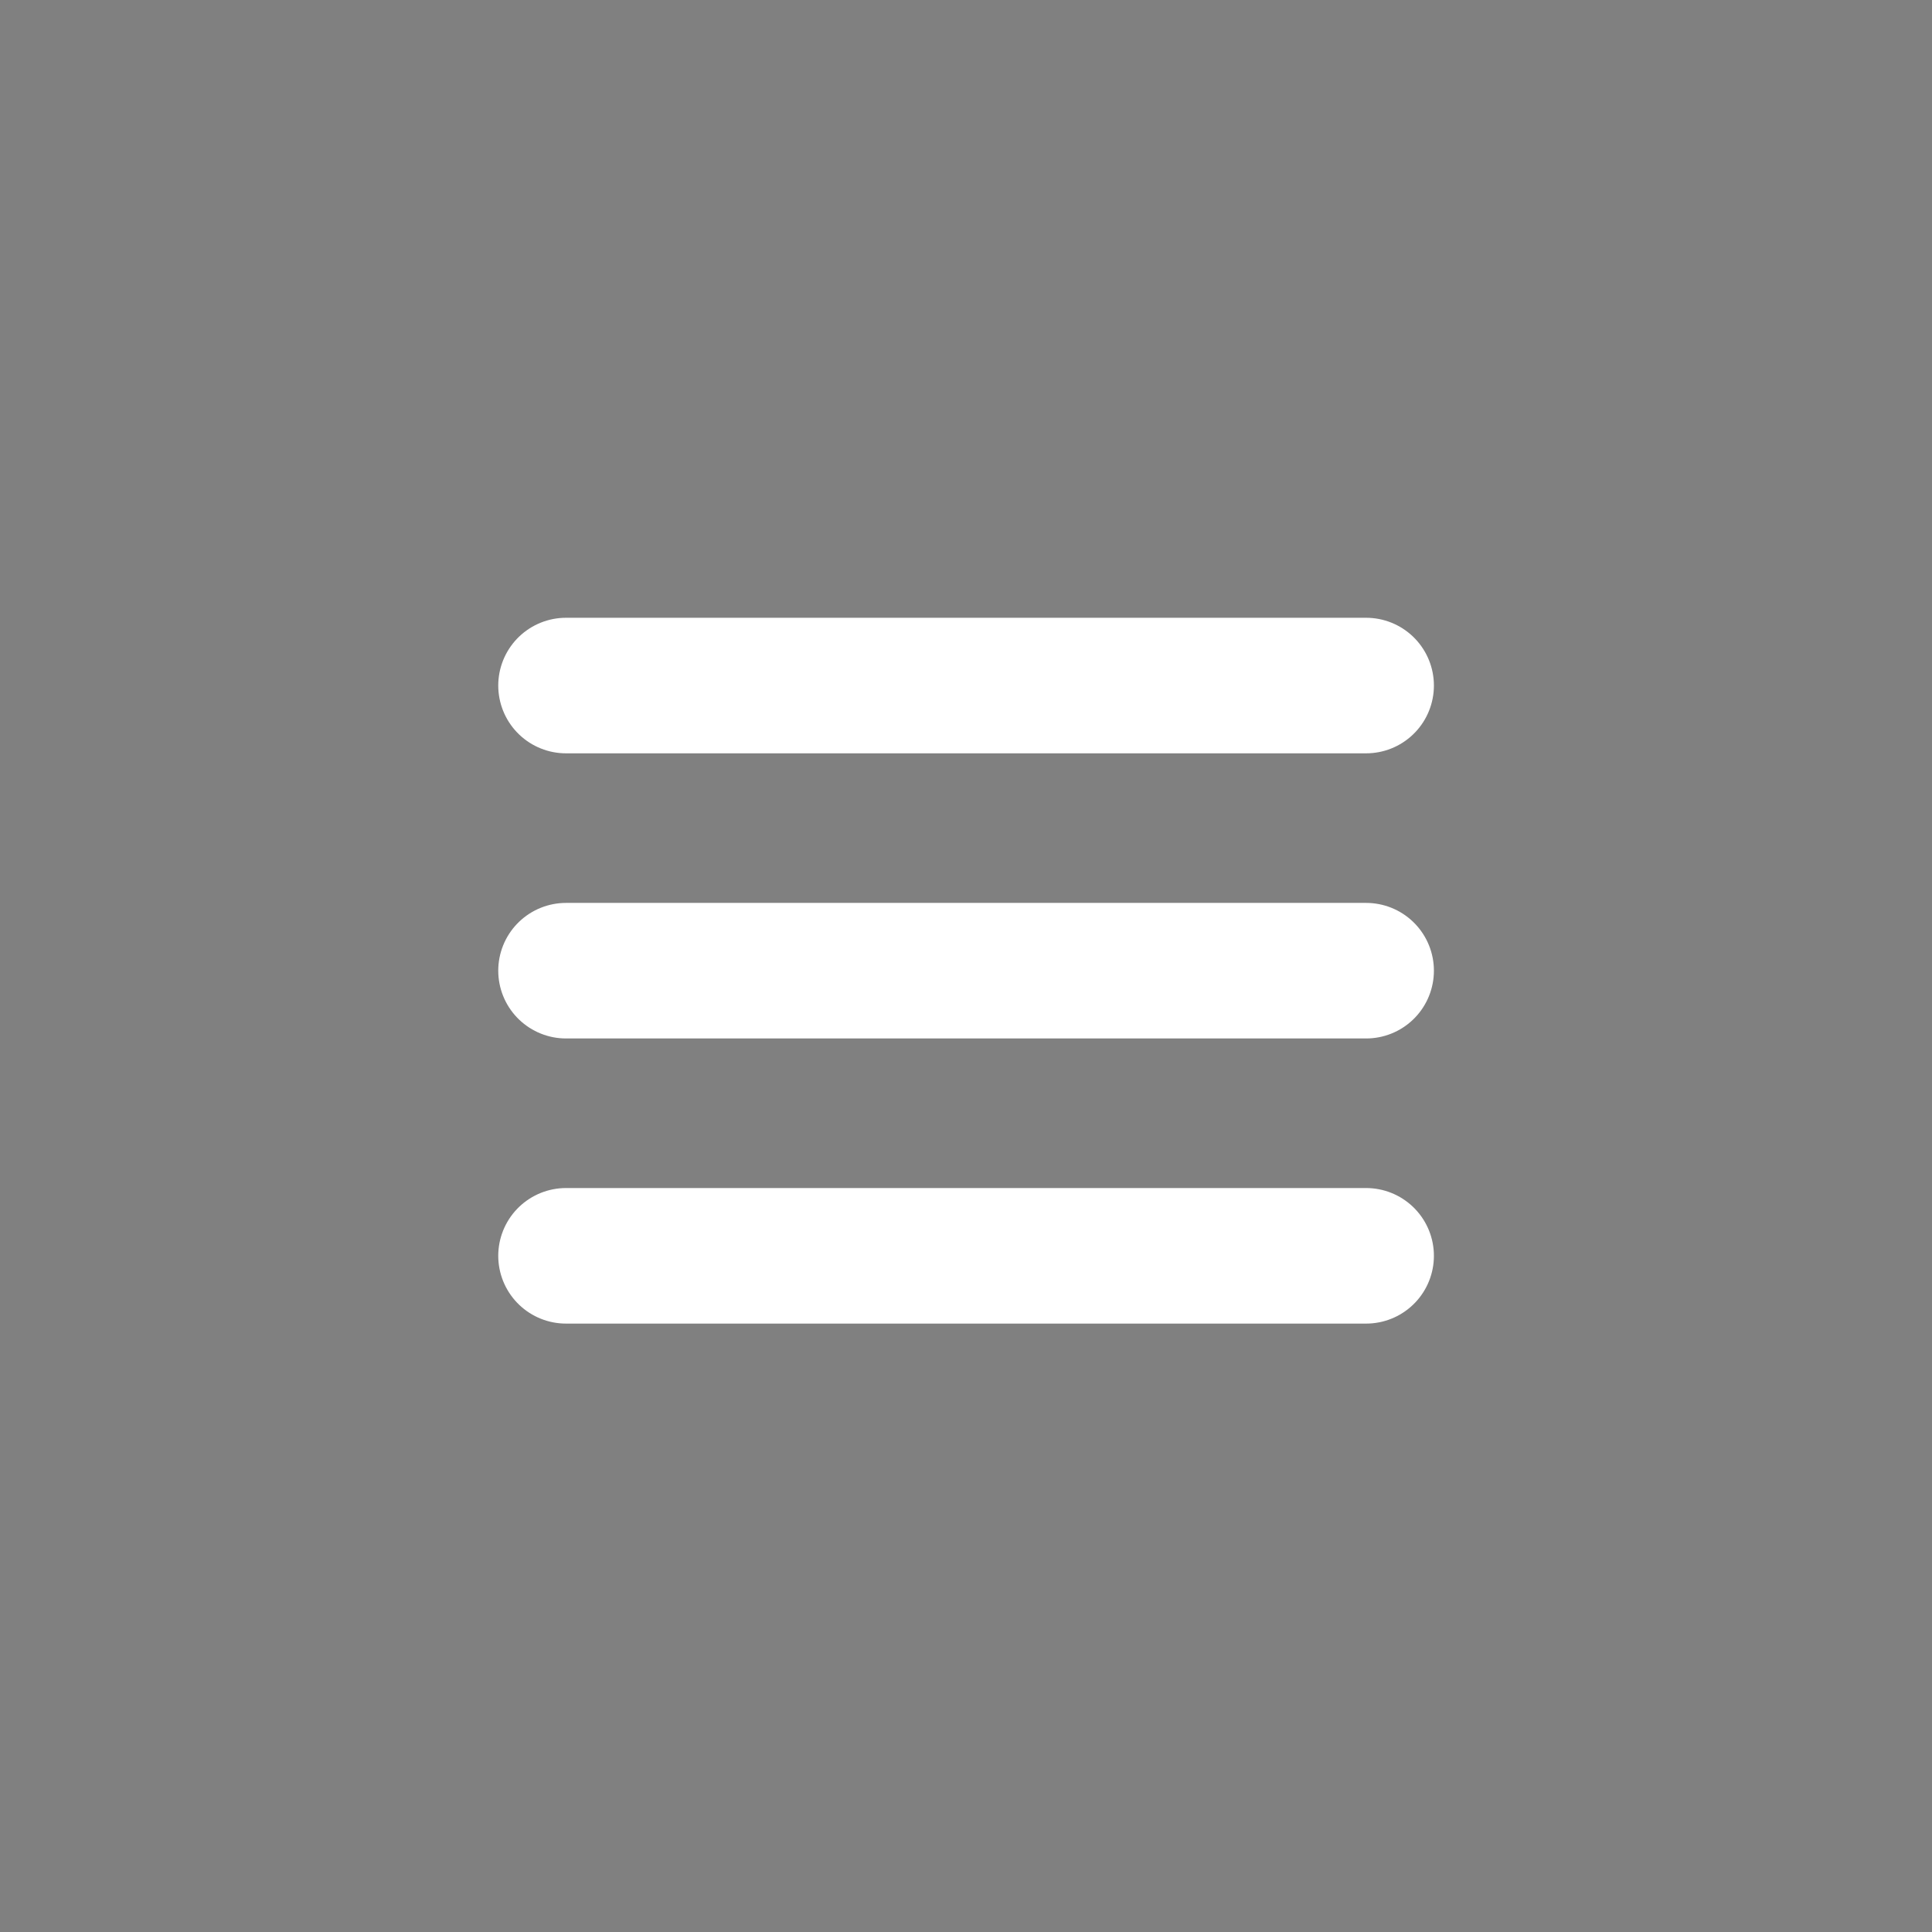 <?xml version="1.0" encoding="UTF-8" standalone="no"?>
<svg xmlns:dc="http://purl.org/dc/elements/1.1/" xmlns:cc="http://creativecommons.org/ns#" xmlns:rdf="http://www.w3.org/1999/02/22-rdf-syntax-ns#" xmlns:svg="http://www.w3.org/2000/svg" xmlns="http://www.w3.org/2000/svg" xmlns:sodipodi="http://sodipodi.sourceforge.net/DTD/sodipodi-0.dtd" xmlns:inkscape="http://www.inkscape.org/namespaces/inkscape" height="300px" width="300px" fill="#ffffff" version="1.1" x="0px" y="0px" viewBox="0 0 100 100" xml:space="preserve" id="svg6" sodipodi:docname="burger-icon-white.svg" inkscape:version="0.92.3 (2405546, 2018-03-11)"><rect x="0" y="0" width="100" height="100" fill="#808080" stroke="none"/><defs id="defs10" /><sodipodi:namedview pagecolor="#b9b9b9" bordercolor="#666666" borderopacity="1" objecttolerance="10" gridtolerance="10" guidetolerance="10" inkscape:pageopacity="0" inkscape:pageshadow="2" inkscape:window-width="1328" inkscape:window-height="739" id="namedview8" showgrid="false" inkscape:zoom="0.55626" inkscape:cx="-84.536" inkscape:cy="138.63" inkscape:window-x="38" inkscape:window-y="66" inkscape:window-maximized="1" inkscape:current-layer="g4154" /><g transform="matrix(2.304,0,0,2.304,9.677,-2334.5)" id="layer1" inkscape:label="Capa 1"><g style="fill:#000000;fill-opacity:1;stroke:#ffffff;stroke-opacity:1" id="g4154"><g id="g4841" transform="matrix(0.628,0,0,0.628,6.513,385.19)"><path inkscape:connector-curvature="0" id="path4140" d="m 3.189,1024.6 h 28.622" style="fill:#000000;fill-opacity:1;fill-rule:evenodd;stroke:#ffffff;stroke-width:4.849px;stroke-linecap:round;stroke-linejoin:round;stroke-opacity:1" /><path style="fill:#000000;fill-opacity:1;fill-rule:evenodd;stroke:#ffffff;stroke-width:4.849px;stroke-linecap:round;stroke-linejoin:round;stroke-opacity:1" d="m 3.189,1034.8 h 28.622" id="path4829" inkscape:connector-curvature="0" /><path inkscape:connector-curvature="0" id="path4831" d="m 3.189,1045 h 28.622" style="fill:#000000;fill-opacity:1;fill-rule:evenodd;stroke:#ffffff;stroke-width:4.849px;stroke-linecap:round;stroke-linejoin:round;stroke-opacity:1" /></g></g></g></svg>